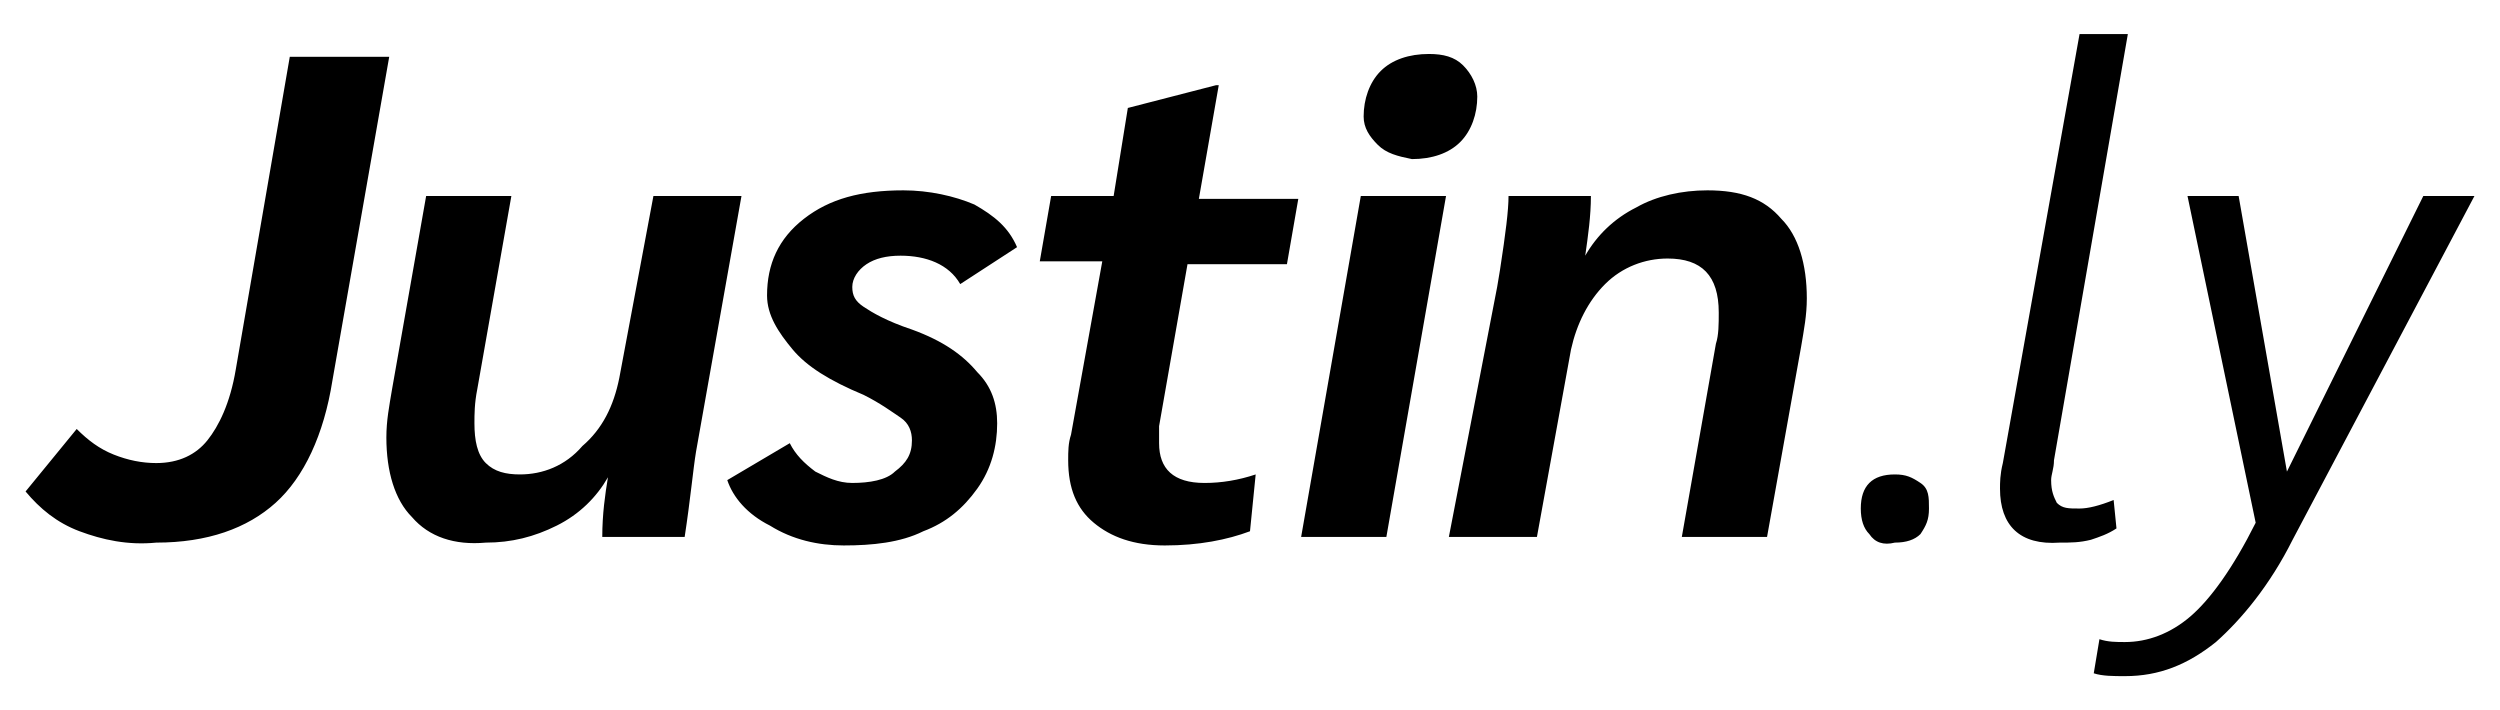 <svg xmlns="http://www.w3.org/2000/svg" xml:space="preserve" viewBox="0 0 88 25">
  <path d="M2.8 18.7c-.8-.3-1.4-.8-1.9-1.4l1.8-2.2c.4.4.8.7 1.3.9.5.2 1 .3 1.5.3.8 0 1.4-.3 1.8-.8.4-.5.8-1.3 1-2.5l1.9-11h3.5l-2 11.4c-.3 1.9-1 3.4-2 4.3s-2.4 1.4-4.2 1.4c-1 .1-1.9-.1-2.7-.4zM14.5 18.2c-.6-.6-.9-1.6-.9-2.8 0-.6.1-1.1.2-1.7L15 6.9h3l-1.2 6.8c-.1.5-.1.9-.1 1.2 0 .6.1 1.1.4 1.4.3.3.7.4 1.2.4.8 0 1.6-.3 2.2-1 .7-.6 1.1-1.4 1.3-2.4L23 6.9h3.1l-1.6 9c-.1.6-.2 1.7-.4 3h-2.9c0-.8.1-1.5.2-2.1-.4.7-1 1.3-1.8 1.7-.8.4-1.6.6-2.5.6-1.1.1-2-.2-2.6-.9zM27.1 18.5c-.8-.4-1.3-1-1.5-1.6l2.2-1.3c.2.4.5.7.9 1 .4.2.8.4 1.3.4.6 0 1.2-.1 1.5-.4.4-.3.6-.6.6-1.1 0-.3-.1-.6-.4-.8s-.7-.5-1.3-.8c-1.2-.5-2-1-2.5-1.6s-.9-1.2-.9-1.9c0-1.1.4-2 1.3-2.7.9-.7 2-1 3.5-1 .9 0 1.8.2 2.5.5.7.4 1.2.8 1.5 1.5l-2 1.3c-.4-.7-1.2-1-2.1-1-.5 0-.9.1-1.2.3-.3.2-.5.5-.5.8 0 .3.1.5.4.7.3.2.8.5 1.7.8 1.1.4 1.8.9 2.3 1.5.5.5.7 1.1.7 1.8 0 .8-.2 1.6-.7 2.3-.5.7-1.1 1.2-1.9 1.5-.8.4-1.8.5-2.8.5-.9 0-1.8-.2-2.6-.7zM38.5 18.4c-.6-.5-.9-1.2-.9-2.2 0-.3 0-.6.1-.9l1.1-6.1h-2.2l.4-2.3h2.2l.5-3.1 3.1-.8h.1l-.7 4h3.5l-.4 2.3h-3.5l-1 5.7v.6c0 .9.5 1.4 1.6 1.4.6 0 1.2-.1 1.8-.3l-.2 2c-.8.3-1.8.5-3 .5-1.1 0-1.9-.3-2.5-.8zM47.9 6.9h3l-2.1 12h-3l2.1-12zm.6-1.8c-.3-.3-.5-.6-.5-1 0-.6.2-1.2.6-1.6.4-.4 1-.6 1.7-.6.5 0 .9.1 1.2.4.3.3.5.7.5 1.1 0 .6-.2 1.2-.6 1.6-.4.4-1 .6-1.7.6-.5-.1-.9-.2-1.2-.5zM52.7 10.1l.1-.6c.2-1.3.3-2.1.3-2.6H56c0 .7-.1 1.4-.2 2.1.4-.7 1-1.3 1.8-1.7.7-.4 1.6-.6 2.5-.6 1.2 0 2 .3 2.6 1 .6.6.9 1.6.9 2.8 0 .6-.1 1.1-.2 1.7l-1.2 6.7h-3l1.2-6.8c.1-.3.1-.7.1-1.1 0-1.3-.6-1.9-1.8-1.9-.8 0-1.6.3-2.2.9-.6.6-1 1.4-1.2 2.3l-1.2 6.6H51l1.7-8.8zM65.8 18.8c-.2-.2-.3-.5-.3-.9s.1-.7.3-.9c.2-.2.5-.3.9-.3s.6.1.9.3.3.5.3.9-.1.6-.3.9c-.2.2-.5.3-.9.3-.4.1-.7 0-.9-.3zM70.4 17.2c0-.2 0-.5.1-.9l2.7-15.1h1.7l-2.6 15c0 .3-.1.5-.1.7 0 .4.1.6.2.8.2.2.4.2.8.2.3 0 .7-.1 1.2-.3l.1 1c-.3.2-.6.3-.9.4-.4.1-.7.1-1.1.1-1.4.1-2.1-.6-2.1-1.9zM87.1 6.9 80.7 19c-.8 1.6-1.8 2.8-2.7 3.6-1 .8-2 1.2-3.2 1.2-.4 0-.8 0-1.1-.1l.2-1.2c.3.1.6.1.9.1.8 0 1.6-.3 2.3-.9.7-.6 1.5-1.7 2.3-3.3L77 6.9h1.8l1.7 9.7 4.8-9.7h1.8z"/>
</svg>